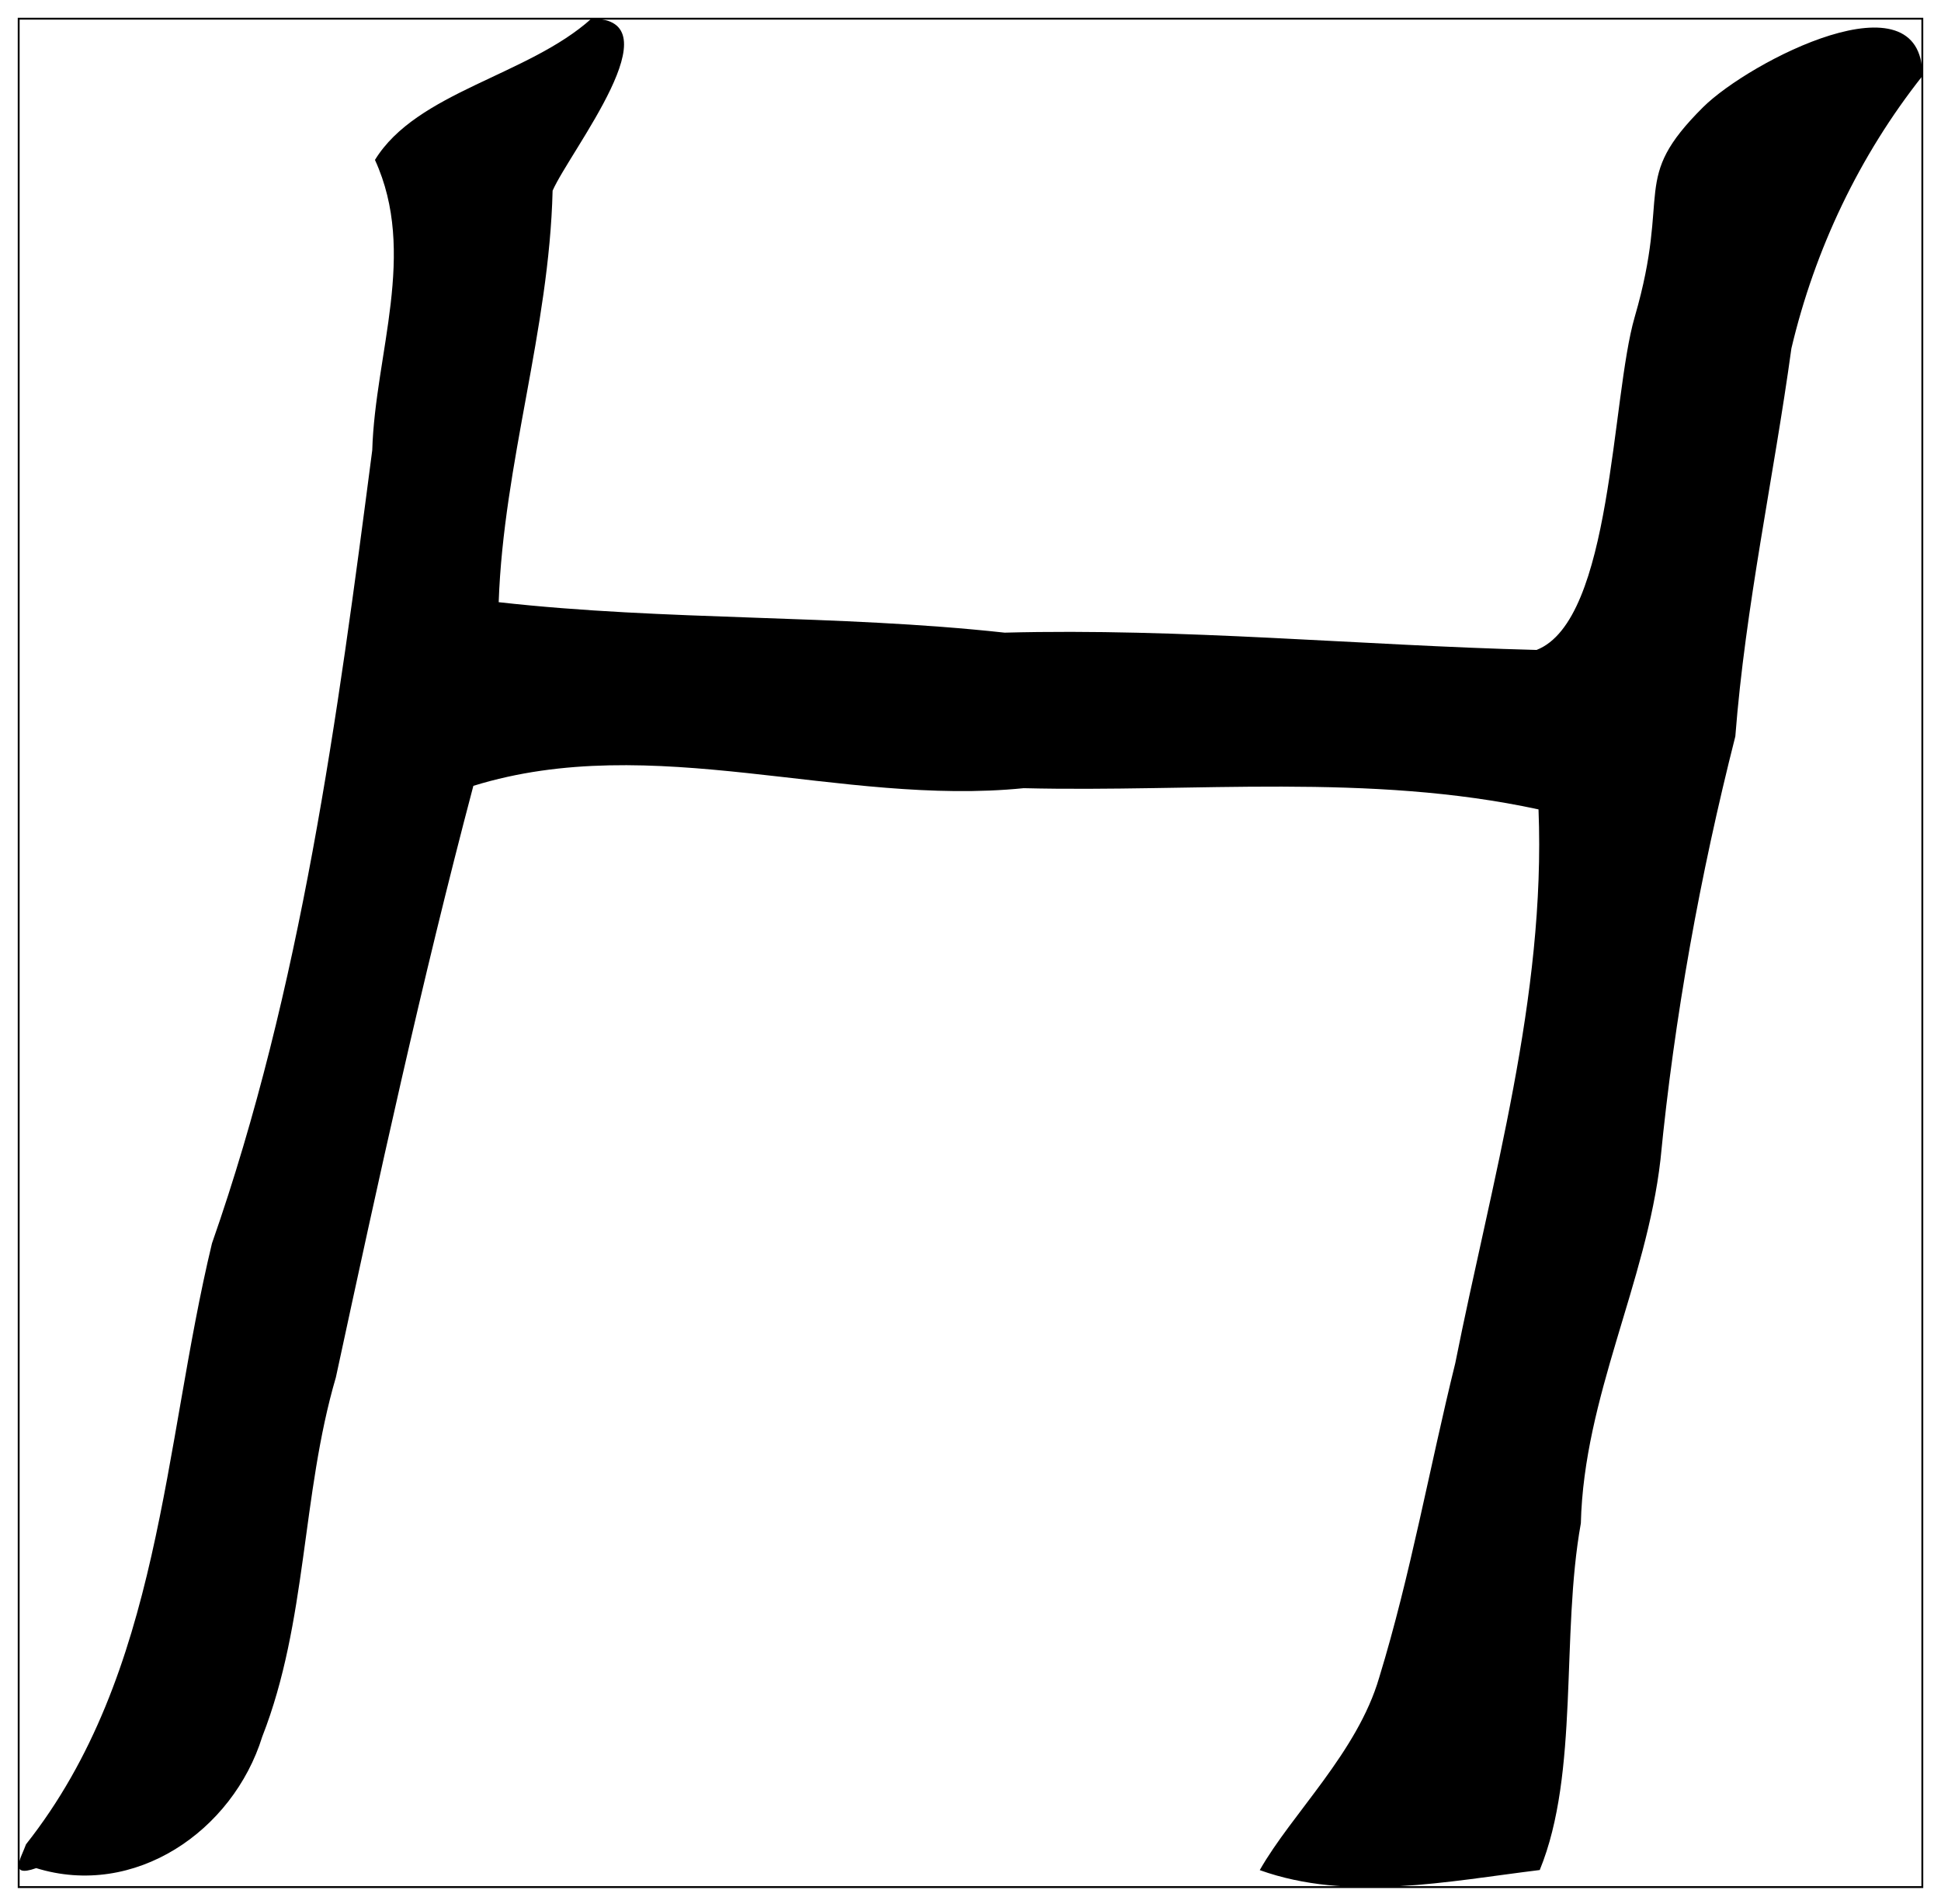 <svg
 xmlns="http://www.w3.org/2000/svg"
 width="1039" height="1019"
>
    <path d="M 10,10 h 1019 v 1000 h -1019 v -1000 Z" style="fill:none;stroke:black;stroke-width=3" />
    <path d="M 19.275,999.818 C 72.05,1016.226 124.675,980.059 140.382,929.485 C 164.544,867.856 161.292,800.274 179.801,737.144 C 202.661,631.244 225.672,525.345 253.385,420.595 C 349.631,390.831 449.878,431.7 547.974,421.846 C 639.717,424.097 732.911,413.592 823.554,433.201 C 827.506,533.648 798.442,631.895 778.983,729.641 C 765.177,785.567 755.072,843.044 738.264,897.87 C 726.608,937.889 691.492,970.704 674.334,1000.919 C 721.856,1017.977 775.081,1006.871 824.204,1000.869 C 845.564,948.794 835.41,875.259 846.215,815.281 C 847.865,747.499 881.281,686.771 888.835,620.689 C 896.288,544.203 910.045,468.418 928.904,394.133 C 934.306,324.3 949.413,255.667 958.918,186.485 C 971.424,133.51 995.285,83.336 1029.051,40.666 C 1029.101,-15.11 936.407,32.862 911.696,57.324 C 872.277,96.542 894.888,101.345 875.078,169.527 C 862.422,212.847 863.173,332.003 822.504,347.861 C 727.559,345.41 632.664,336.105 537.769,338.607 C 447.777,328.752 356.934,332.404 266.942,322.299 C 269.543,247.964 294.005,176.48 295.805,102.045 C 305.41,80.335 362.087,9.602 316.565,10.002 C 282.649,40.516 223.071,49.12 200.711,85.587 C 223.521,135.411 200.811,189.236 199.26,240.961 C 180.651,384.078 161.292,528.796 113.469,665.461 C 87.257,774.412 86.357,895.469 13.923,987.112 C 11.521,993.965 4.118,1005.271 19.325,999.868 Z" />
</svg>
    